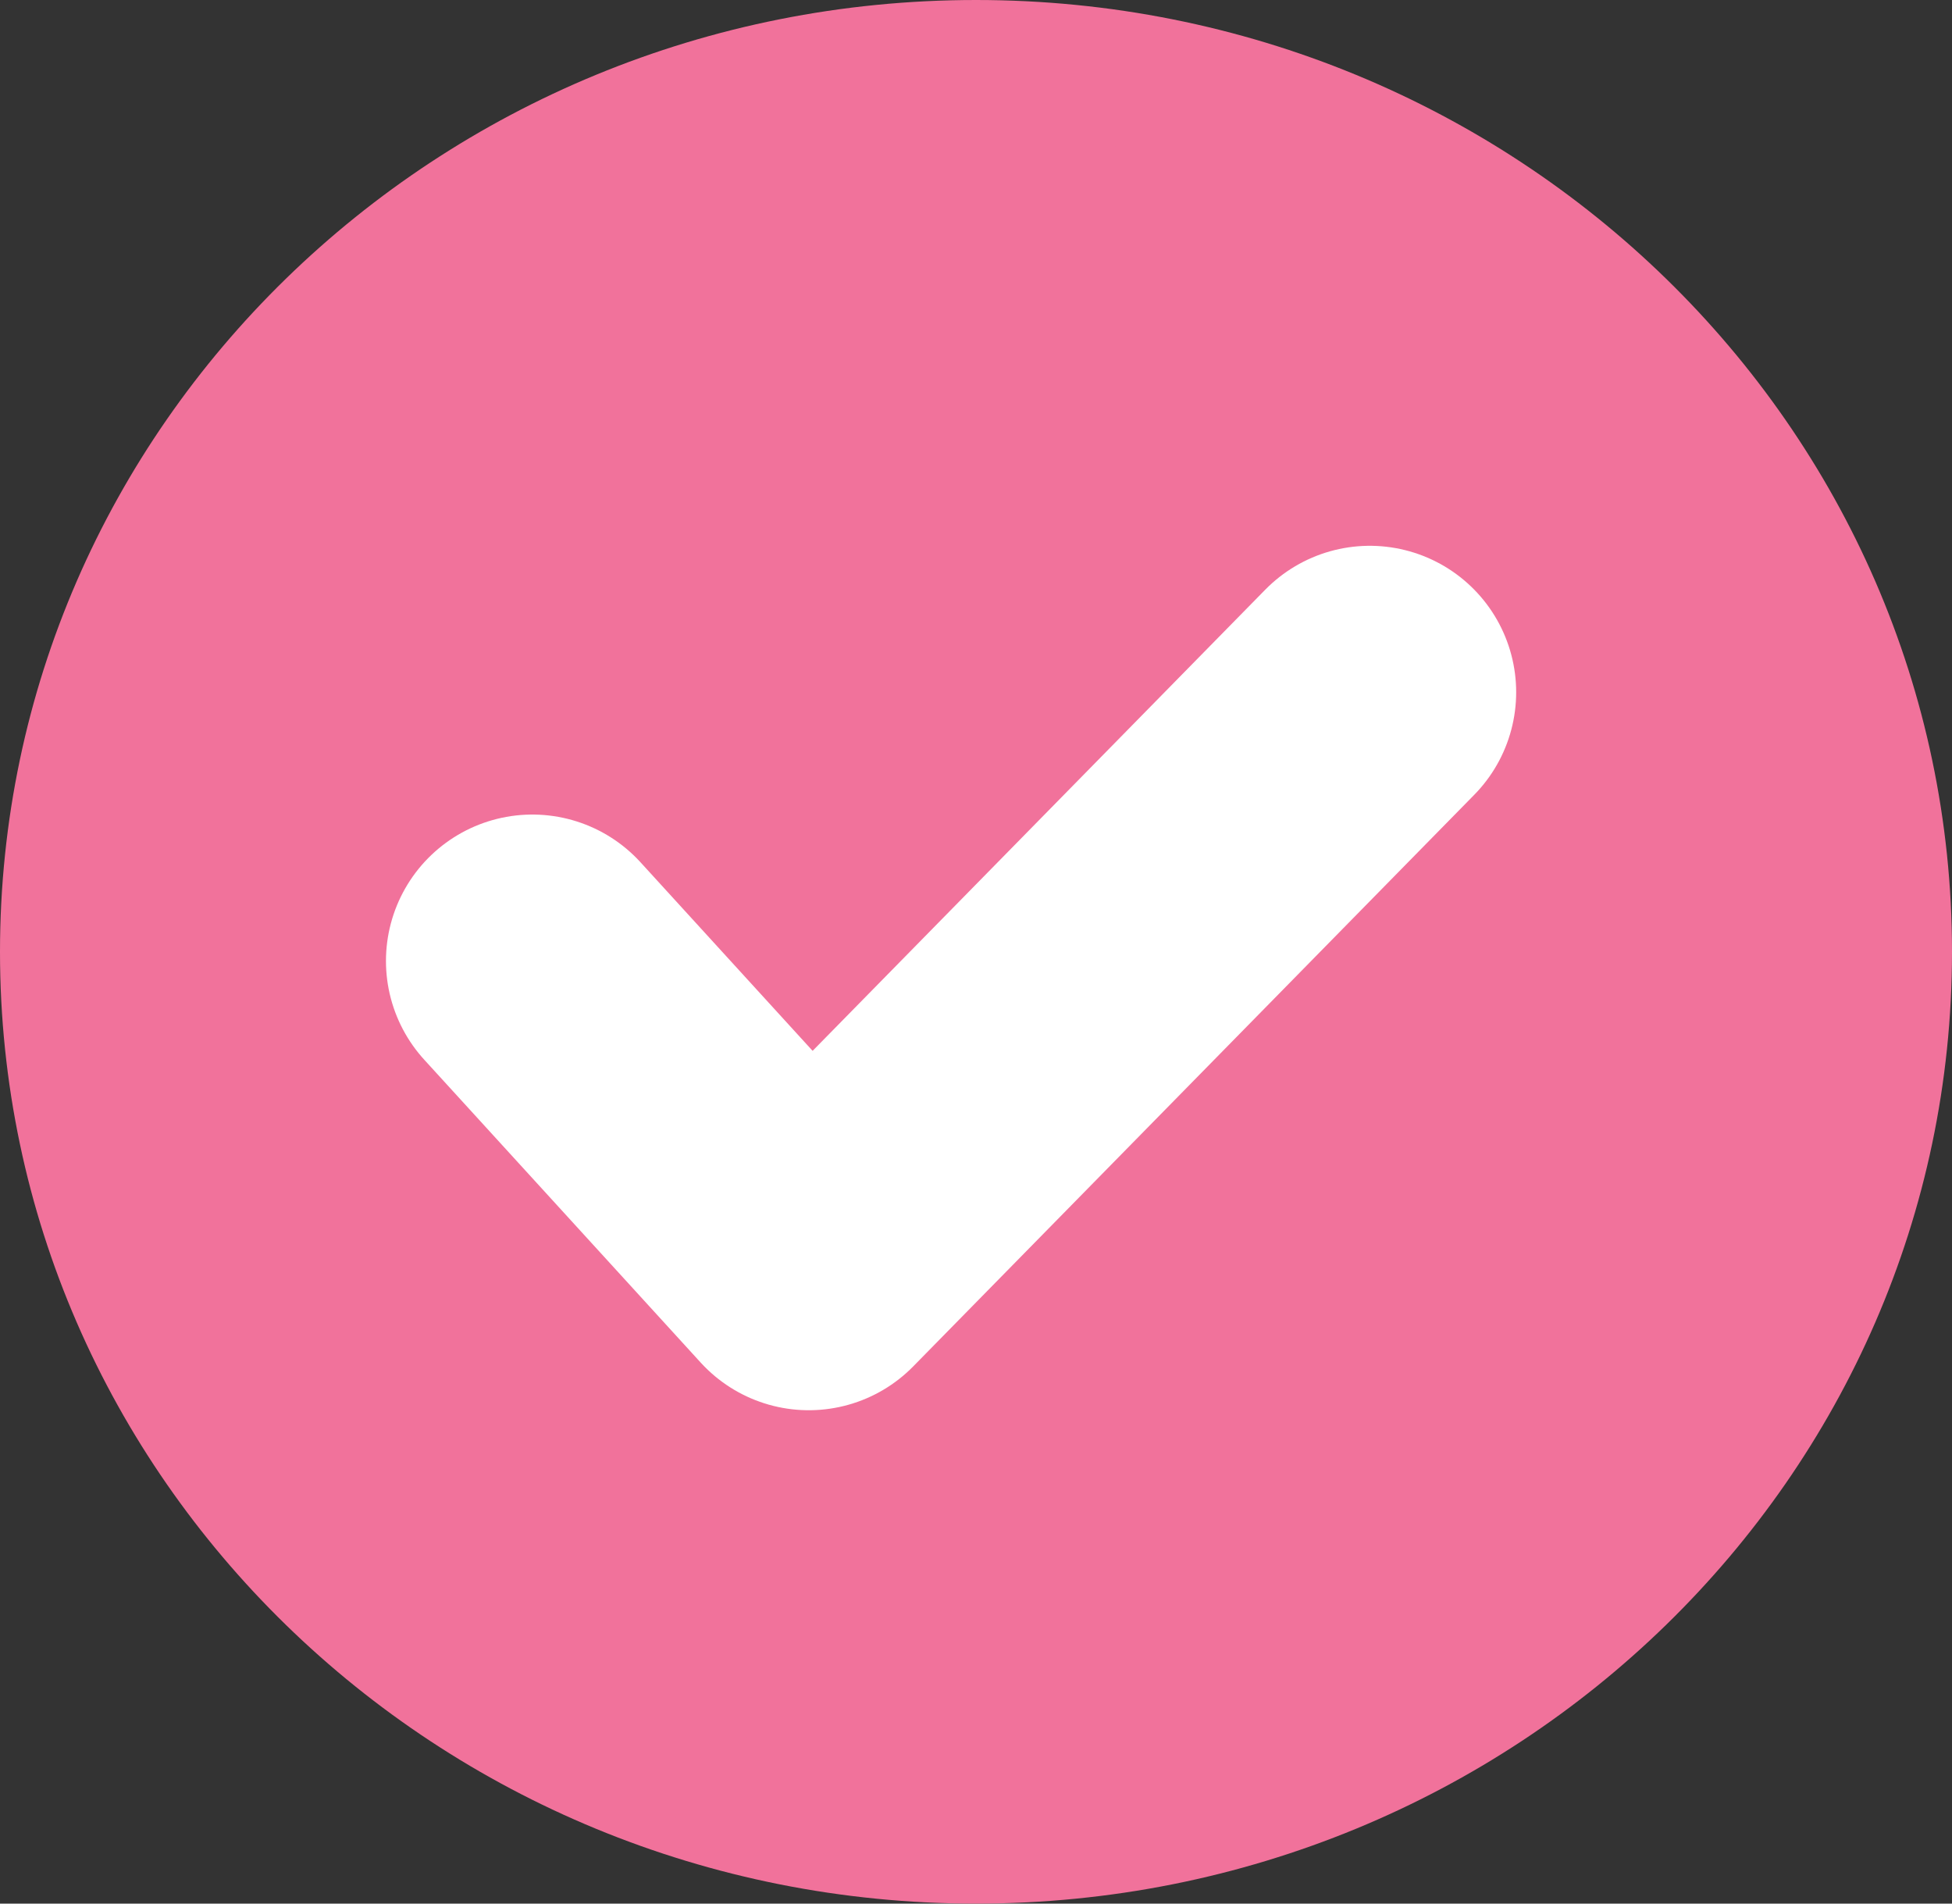 <svg width="40" height="39" viewBox="0 0 40 39" fill="none" xmlns="http://www.w3.org/2000/svg">
<rect x="0" y="0" width="40" height="39" fill="#333333" stroke="none"/>
<path d="M20 39C31.046 39 40 30.27 40 19.5C40 8.73 31.046 0 20 0C8.954 0 0 8.73 0 19.5C0 30.27 8.954 39 20 39Z" fill="#F1729B"/>
<path d="M20 37.227C30.041 37.227 38.181 29.291 38.181 19.5C38.181 9.71 30.041 1.773 20 1.773C9.958 1.773 1.818 9.71 1.818 19.5C1.818 29.291 9.958 37.227 20 37.227Z" stroke="#F1729B" stroke-width="2" stroke-miterlimit="10"/>
<path d="M10.909 19.688L16.573 25.892L28.069 14.182" stroke="white" stroke-width="6" stroke-miterlimit="10" stroke-linecap="round" stroke-linejoin="round"/>
</svg>
